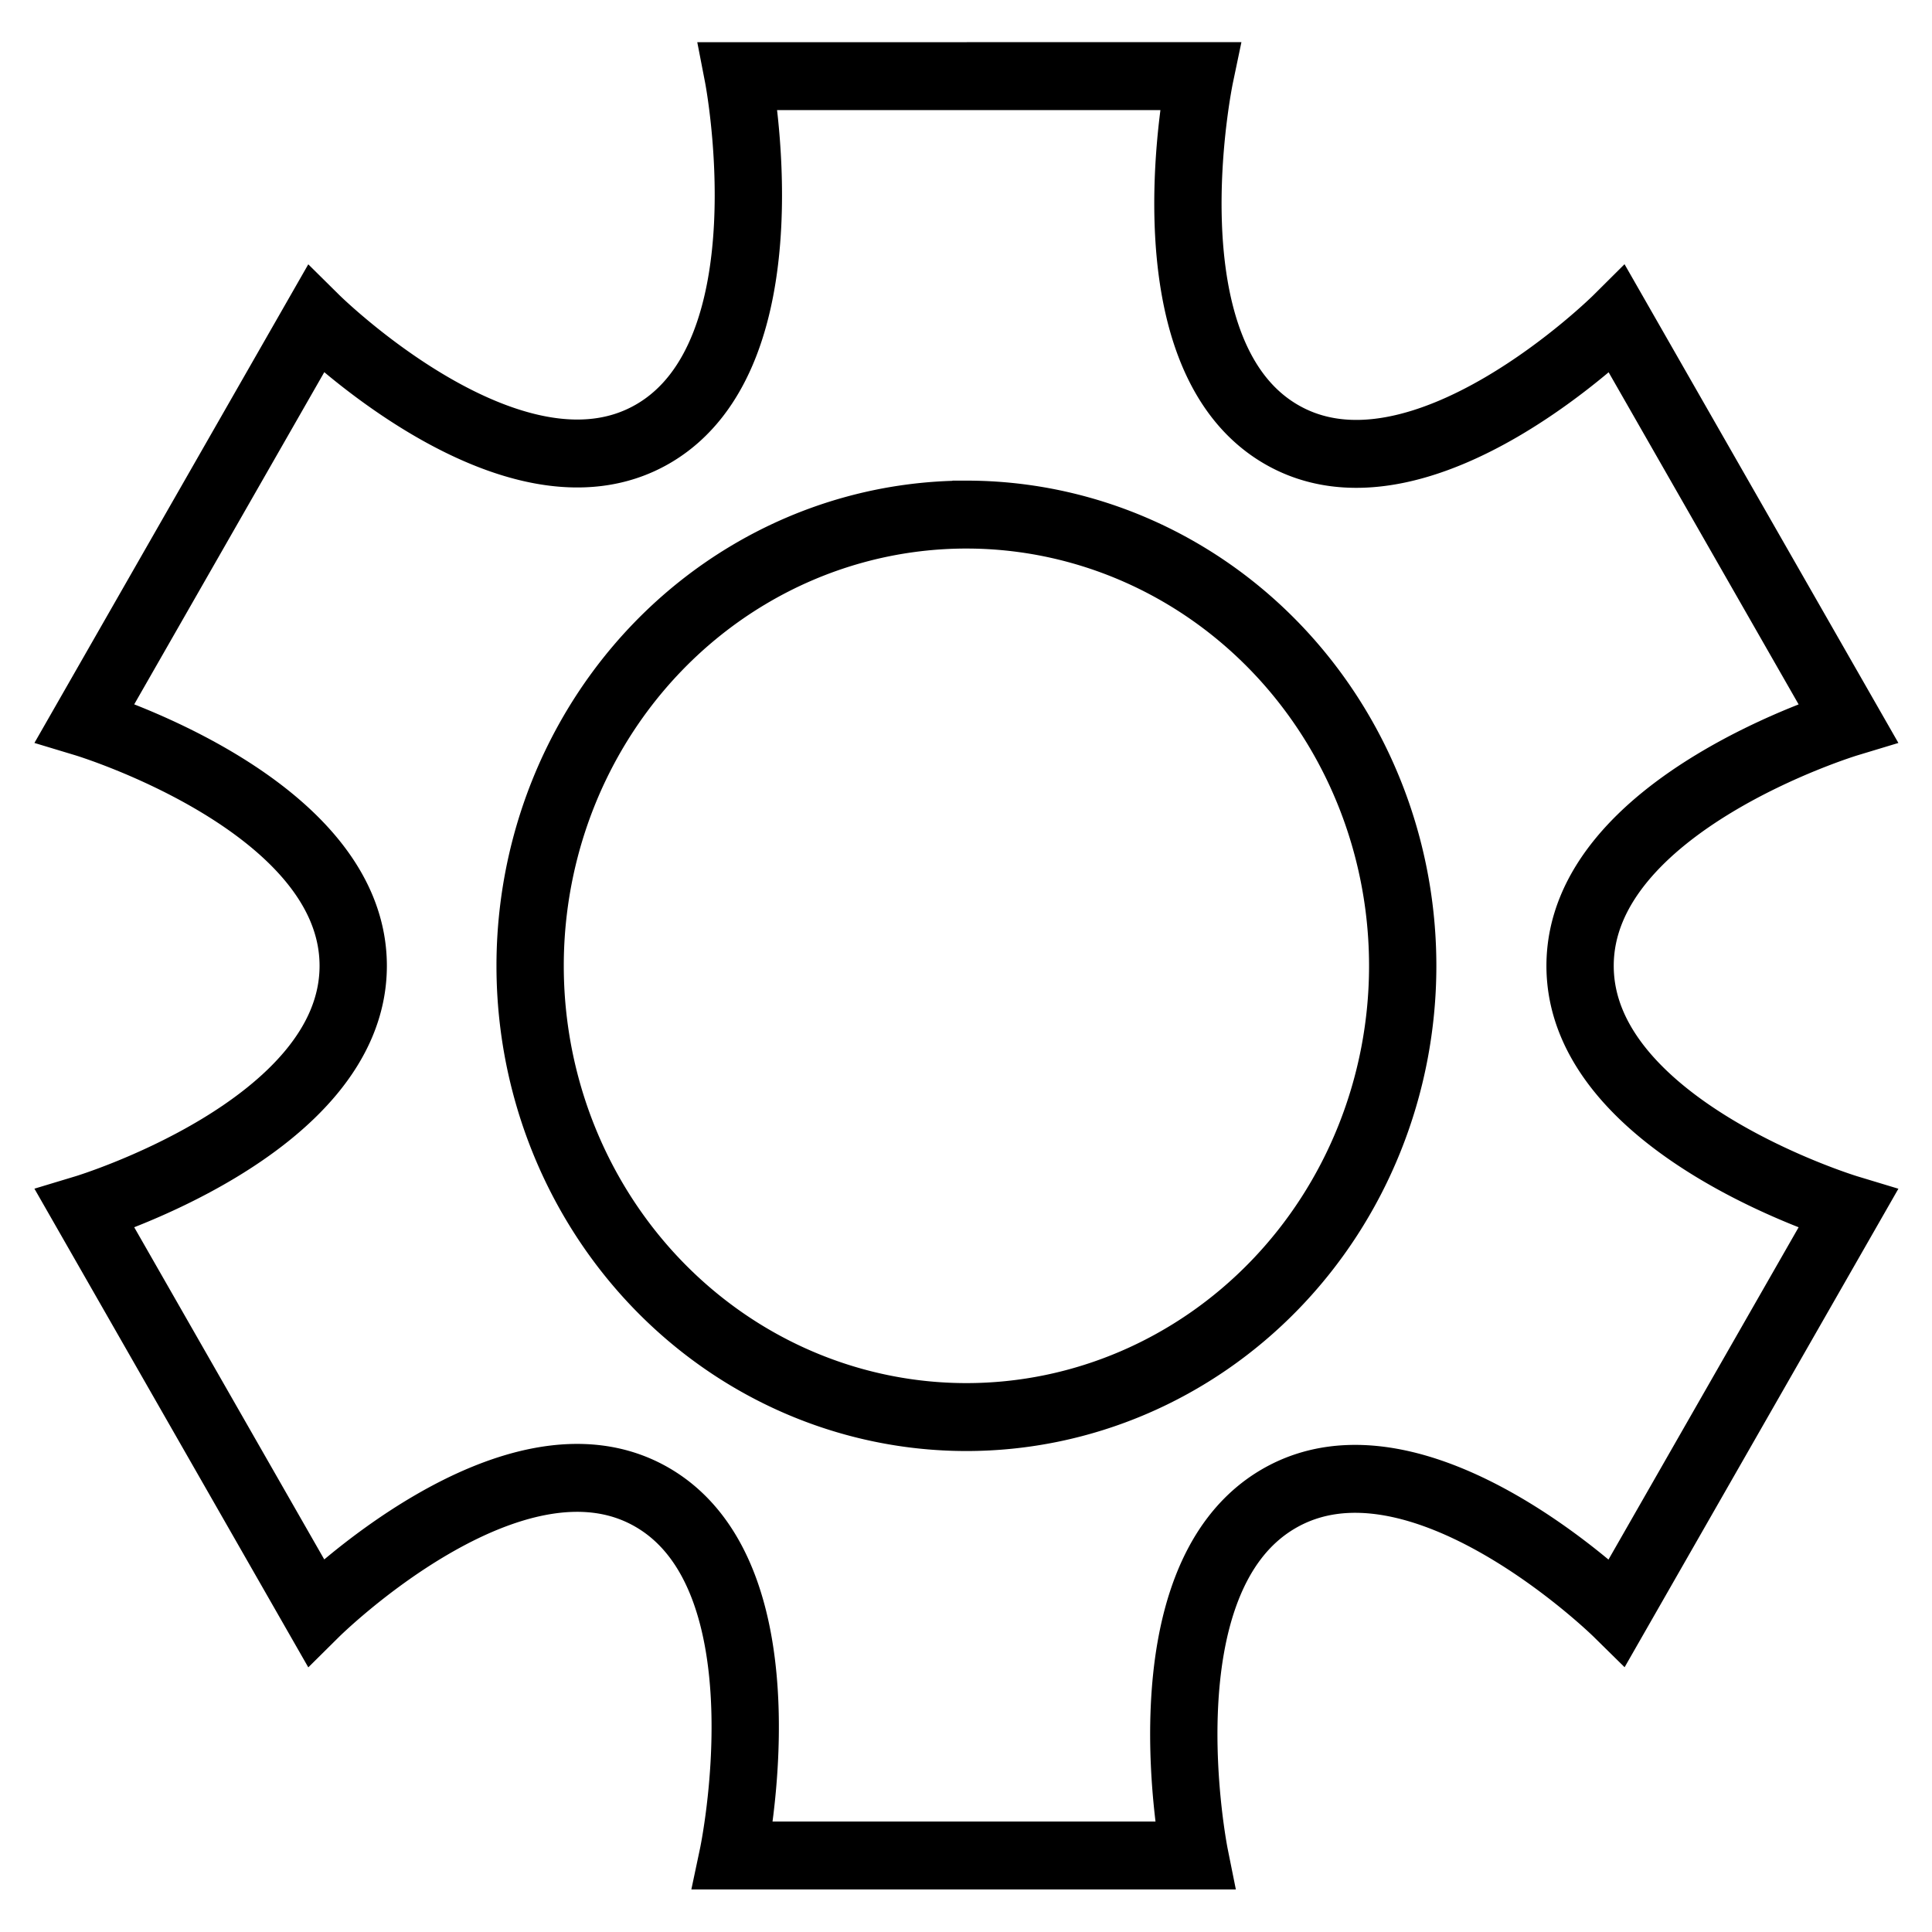 <?xml version="1.0" encoding="UTF-8" standalone="no"?>
<!-- Created with Inkscape (http://www.inkscape.org/) -->

<svg
   width="100mm"
   height="100mm"
   viewBox="0 0 100 100"
   version="1.1"
   id="svg5"
   style="stroke:#000000"
   sodipodi:docname="menu.svg"
   inkscape:version="1.2.1 (9c6d41e410, 2022-07-14)"
   xmlns:inkscape="http://www.inkscape.org/namespaces/inkscape"
   xmlns:sodipodi="http://sodipodi.sourceforge.net/DTD/sodipodi-0.dtd"
   xmlns="http://www.w3.org/2000/svg"
   xmlns:svg="http://www.w3.org/2000/svg">
  <sodipodi:namedview
     id="namedview406"
     pagecolor="#ffffff"
     bordercolor="#000000"
     borderopacity="0.25"
     inkscape:showpageshadow="2"
     inkscape:pageopacity="0.0"
     inkscape:pagecheckerboard="0"
     inkscape:deskcolor="#d1d1d1"
     inkscape:document-units="mm"
     showgrid="false"
     inkscape:zoom="1.3861571"
     inkscape:cx="3.9678044"
     inkscape:cy="132.38038"
     inkscape:window-width="1920"
     inkscape:window-height="992"
     inkscape:window-x="-8"
     inkscape:window-y="-8"
     inkscape:window-maximized="1"
     inkscape:current-layer="svg5" />
  <defs
     id="defs2" />
  <g
     id="layer1"
     transform="matrix(1.868,0,0,1.885,-42.112,-19.476)"
     style="fill:none;stroke-width:1.865;stroke-dasharray:none">
    <path
       id="path3656"
       style="fill:none;fill-opacity:1;stroke-width:1.865;stroke-dasharray:none;stroke-opacity:1"
       d="m 42.997,12.423 c 0,0 1.492,7.626 -2.374,9.83 -3.866,2.204 -9.331,-3.155 -9.331,-3.155 l -6.397,11.079 c 0,0 7.436,2.225 7.436,6.675 -10e-7,4.45 -7.436,6.675 -7.436,6.675 l 6.397,11.08 c 0,0 5.478,-5.38 9.332,-3.155 3.854,2.225 2.229,9.83 2.229,9.83 h 12.794 c 0,0 -1.533,-7.554 2.315,-9.789 3.884,-2.256 9.39,3.114 9.39,3.114 l 6.397,-11.079 c 0,0 -7.423,-2.225 -7.423,-6.675 0,-4.45 7.423,-6.675 7.423,-6.675 L 67.353,19.098 c 0,0 -5.46,5.383 -9.314,3.158 -3.854,-2.225 -2.247,-9.834 -2.247,-9.834 z m 6.325,12.039 A 12.089,12.39 0 0 1 61.411,36.853 12.089,12.39 0 0 1 49.323,49.243 12.089,12.39 0 0 1 37.233,36.853 12.089,12.39 0 0 1 49.323,24.462 Z" />
  </g>
</svg>
